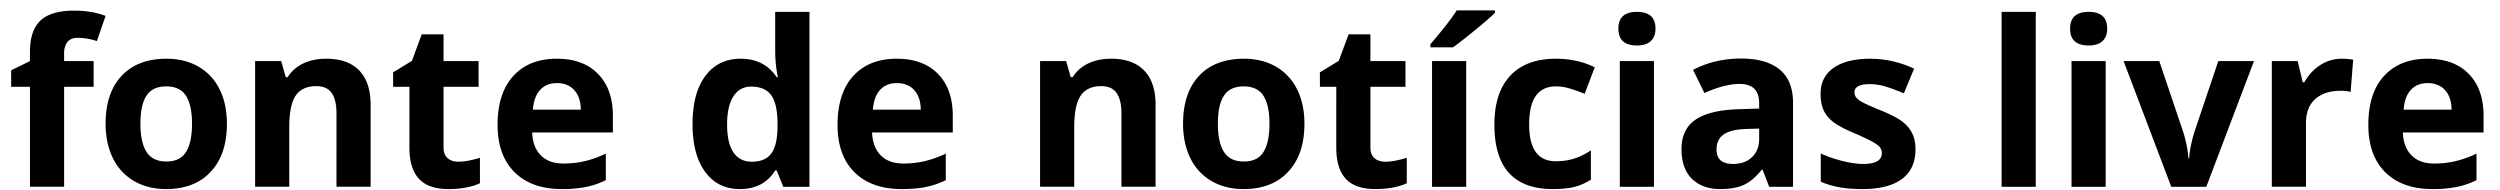 <svg viewBox="0 0 145 11" xmlns="http://www.w3.org/2000/svg"><path d="M5.43 3.543v1.492H3.719v5.797h-1.98V5.035H.648v-.957l1.09-.535v-.535c0-.828.202-1.43.609-1.817C2.754.808 3.408.617 4.3.617c.684 0 1.29.102 1.824.305l-.504 1.46a3.69 3.69 0 0 0-1.105-.187c-.281 0-.484.082-.61.25-.125.168-.188.383-.187.641v.457zm2.715 3.633c0 .723.117 1.27.355 1.637.234.366.617.554 1.148.554s.91-.184 1.141-.55c.23-.368.348-.915.348-1.641 0-.723-.117-1.26-.352-1.625-.234-.36-.617-.54-1.148-.54-.527 0-.91.18-1.14.54-.235.355-.353.898-.352 1.625zm5.015 0c0 1.19-.309 2.11-.933 2.781-.621.672-1.49 1.01-2.602 1.008-.7 0-1.31-.156-1.844-.461a3.071 3.071 0 0 1-1.226-1.32c-.285-.574-.43-1.24-.43-2.008 0-1.19.312-2.12.93-2.778.617-.66 1.49-.992 2.609-.992.695 0 1.31.152 1.844.457.53.305.94.742 1.226 1.309.285.57.426 1.24.426 2.004zm8.336-1.098v4.754h-1.98V6.574c0-.523-.094-.918-.282-1.183-.184-.262-.48-.395-.886-.395-.555 0-.953.188-1.204.559-.246.37-.367.988-.367 1.847v3.43h-1.98V3.543h1.511l.266.934h.113c.22-.352.523-.617.91-.801.388-.18.829-.27 1.32-.27.845 0 1.48.23 1.923.688.438.46.656 1.12.656 1.984zm5.094 3.3c.344 0 .762-.077 1.246-.226v1.477c-.492.223-1.1.336-1.816.336-.793 0-1.37-.203-1.731-.606-.363-.402-.543-1-.543-1.808V5.035h-.945v-.84l1.09-.664.57-1.539h1.265v1.551h2.032v1.492h-2.032v3.516c0 .28.079.492.239.625.156.137.363.203.625.203zm5.719-4.558c-.422 0-.75.137-.989.403-.238.266-.375.645-.41 1.136h2.777c-.007-.492-.133-.87-.382-1.136-.246-.266-.578-.402-.996-.403zm.277 6.145c-1.17 0-2.08-.324-2.738-.973-.656-.648-.988-1.57-.989-2.75 0-1.22.305-2.17.914-2.836.605-.664 1.45-1 2.52-1 1.03 0 1.82.293 2.394.883.574.586.86 1.39.86 2.43v.965h-4.68c.02.566.188 1.01.5 1.324.31.316.746.477 1.309.476.438 0 .852-.047 1.242-.136a6.378 6.378 0 0 0 1.219-.438v1.54a4.774 4.774 0 0 1-1.11.386 6.887 6.887 0 0 1-1.441.129zm10.32 0c-.852 0-1.52-.336-2.008-1-.488-.664-.73-1.59-.73-2.762 0-1.2.246-2.13.742-2.797.496-.664 1.18-1 2.047-1 .914 0 1.61.355 2.09 1.07h.066a8.012 8.012 0 0 1-.152-1.453V.688h1.988v10.145h-1.52l-.382-.946h-.086c-.45.72-1.13 1.08-2.055 1.078zm.695-1.586c.504 0 .875-.148 1.11-.445.238-.293.367-.797.386-1.504v-.215c0-.781-.117-1.34-.359-1.684-.238-.336-.629-.508-1.172-.508-.44 0-.785.188-1.027.563-.246.379-.367.926-.367 1.64 0 .72.125 1.25.37 1.614.247.359.599.539 1.06.539zm8.422-4.559c-.418 0-.75.137-.988.403-.234.266-.371.645-.406 1.136h2.777c-.008-.492-.137-.87-.383-1.136-.246-.266-.578-.402-1-.403zm.277 6.145c-1.17 0-2.08-.324-2.738-.973-.656-.648-.984-1.57-.984-2.75 0-1.22.305-2.17.91-2.836.609-.664 1.45-1 2.523-1 1.02 0 1.82.293 2.395.883.57.586.855 1.39.855 2.43v.965h-4.68c.024.566.189 1.01.5 1.324.313.316.75.477 1.313.476.438 0 .852-.047 1.238-.136a6.407 6.407 0 0 0 1.223-.438v1.54a4.806 4.806 0 0 1-1.113.386c-.391.086-.871.129-1.442.129zm14.723-4.887v4.754h-1.98V6.574c0-.523-.094-.918-.281-1.183-.184-.262-.48-.395-.887-.395-.555 0-.953.188-1.2.559-.25.37-.37.988-.37 1.847v3.43h-1.98V3.543h1.51l.267.934h.113c.219-.352.523-.617.91-.801.387-.18.828-.27 1.32-.27.844 0 1.48.23 1.922.688.438.46.656 1.12.656 1.984zm3.614 1.098c0 .723.117 1.27.355 1.636.234.368.617.556 1.153.555.527 0 .906-.184 1.136-.55.23-.368.348-.915.348-1.641 0-.723-.117-1.26-.352-1.625-.23-.36-.613-.54-1.148-.54-.527 0-.906.18-1.14.54-.235.355-.353.898-.352 1.625zm5.02 0c0 1.19-.313 2.11-.938 2.781-.621.672-1.49 1.01-2.602 1.008-.695 0-1.31-.156-1.844-.461a3.071 3.071 0 0 1-1.226-1.32c-.285-.574-.43-1.24-.43-2.008 0-1.19.312-2.12.93-2.778.617-.66 1.49-.992 2.61-.992.694 0 1.31.152 1.843.457.531.305.941.742 1.227 1.309.285.57.43 1.24.43 2.004zm4.69 2.203c.345 0 .763-.078 1.247-.227v1.477c-.496.223-1.1.336-1.817.336-.793 0-1.37-.203-1.73-.606-.363-.402-.543-1-.543-1.808V5.035h-.95v-.84l1.094-.664.57-1.539h1.266v1.551h2.032v1.492h-2.032v3.516c0 .28.079.492.235.625.16.137.367.203.629.203zm4.692-5.836v7.29h-1.98v-7.29zm-.758-.8h-1.32v-.177c.746-.87 1.25-1.52 1.527-1.964h2.22v.14c-.228.227-.61.56-1.153 1.004-.543.445-.97.777-1.274.996zm5.781 8.222c-2.26 0-3.39-1.25-3.386-3.738 0-1.24.305-2.18.922-2.84.613-.652 1.49-.98 2.64-.98.84 0 1.59.167 2.258.495l-.586 1.54a9.71 9.71 0 0 0-.867-.31 2.741 2.741 0 0 0-.805-.12c-1.03 0-1.55.734-1.547 2.203 0 1.43.516 2.14 1.547 2.137.38 0 .734-.051 1.059-.153.324-.102.648-.262.973-.48v1.703c-.32.203-.645.344-.973.422-.324.082-.738.12-1.235.12zm3.805-9.305c0-.648.355-.973 1.074-.972s1.08.324 1.078.972c0 .31-.09.547-.27.719s-.448.258-.808.258c-.719 0-1.07-.324-1.074-.977zm2.063 1.883v7.29h-1.98v-7.29zm8.066 7.29h-1.383l-.383-.99h-.05c-.332.419-.676.712-1.032.876-.352.164-.809.246-1.378.246-.695 0-1.24-.203-1.645-.602-.398-.398-.598-.969-.598-1.707 0-.773.27-1.34.805-1.71.54-.368 1.35-.57 2.438-.61l1.261-.039v-.32c0-.738-.379-1.11-1.132-1.11-.578 0-1.26.176-2.043.528l-.657-1.344c.836-.438 1.76-.656 2.778-.656.977 0 1.72.21 2.242.636.52.43.777 1.07.777 1.946zm-1.965-2.778v-.598l-.765.024c-.578.02-1 .12-1.286.312-.28.191-.422.484-.421.875 0 .562.32.84.957.84.46 0 .828-.133 1.101-.395.277-.266.414-.617.414-1.058zm9.067.613c0 .746-.258 1.32-.778 1.707-.516.391-1.29.59-2.32.59-.527 0-.977-.04-1.348-.11a4.882 4.882 0 0 1-1.047-.316V8.9c.367.172.781.316 1.243.433.46.117.867.176 1.218.176.72 0 1.08-.207 1.079-.625a.526.526 0 0 0-.145-.379c-.094-.102-.258-.211-.492-.336a15.832 15.832 0 0 0-.934-.434c-.559-.234-.969-.449-1.23-.652a1.831 1.831 0 0 1-.574-.687c-.117-.258-.176-.574-.176-.953 0-.648.25-1.15.75-1.504.5-.352 1.21-.531 2.125-.532.875 0 1.72.191 2.55.575l-.597 1.433a10.354 10.354 0 0 0-1.02-.383 3.13 3.13 0 0 0-.964-.152c-.586 0-.88.16-.88.477 0 .18.094.332.282.464.19.13.602.324 1.238.579.566.23.98.445 1.246.644.266.203.457.434.586.692.125.262.188.574.188.933zm6.976-7.98v10.145h-1.98V.688zm1.992.972c0-.648.36-.973 1.079-.972s1.07.324 1.074.972c0 .31-.09.547-.27.719-.18.172-.449.258-.804.258-.72 0-1.08-.324-1.079-.977zm2.063 1.883v7.29h-1.98v-7.29zm5.836 7.29h-2.031l-2.766-7.29h2.07l1.403 4.152c.156.527.254 1.02.293 1.496h.039c.02-.418.117-.918.289-1.496l1.398-4.152h2.07zm7.851-7.427c.27 0 .492.02.668.059l-.148 1.867a2.108 2.108 0 0 0-.582-.066c-.633 0-1.12.164-1.477.488-.355.324-.53.781-.53 1.371v3.707h-1.981V3.543h1.5l.293 1.227h.097a2.74 2.74 0 0 1 .91-.989c.383-.25.801-.375 1.25-.375zm4.993 1.414c-.422 0-.75.137-.989.403-.238.266-.375.645-.406 1.136h2.777c-.007-.492-.137-.87-.382-1.136s-.582-.402-1-.403zm.277 6.145c-1.17 0-2.08-.324-2.738-.973-.656-.648-.984-1.57-.985-2.75 0-1.22.301-2.17.91-2.836.61-.664 1.45-1 2.524-1 1.02 0 1.82.293 2.394.883.57.586.855 1.39.856 2.43v.965h-4.68c.02.566.188 1.01.5 1.324.312.316.75.477 1.313.477.434 0 .848-.047 1.238-.137a6.283 6.283 0 0 0 1.219-.438v1.54a4.71 4.71 0 0 1-1.11.386 6.887 6.887 0 0 1-1.441.129z"/></svg>